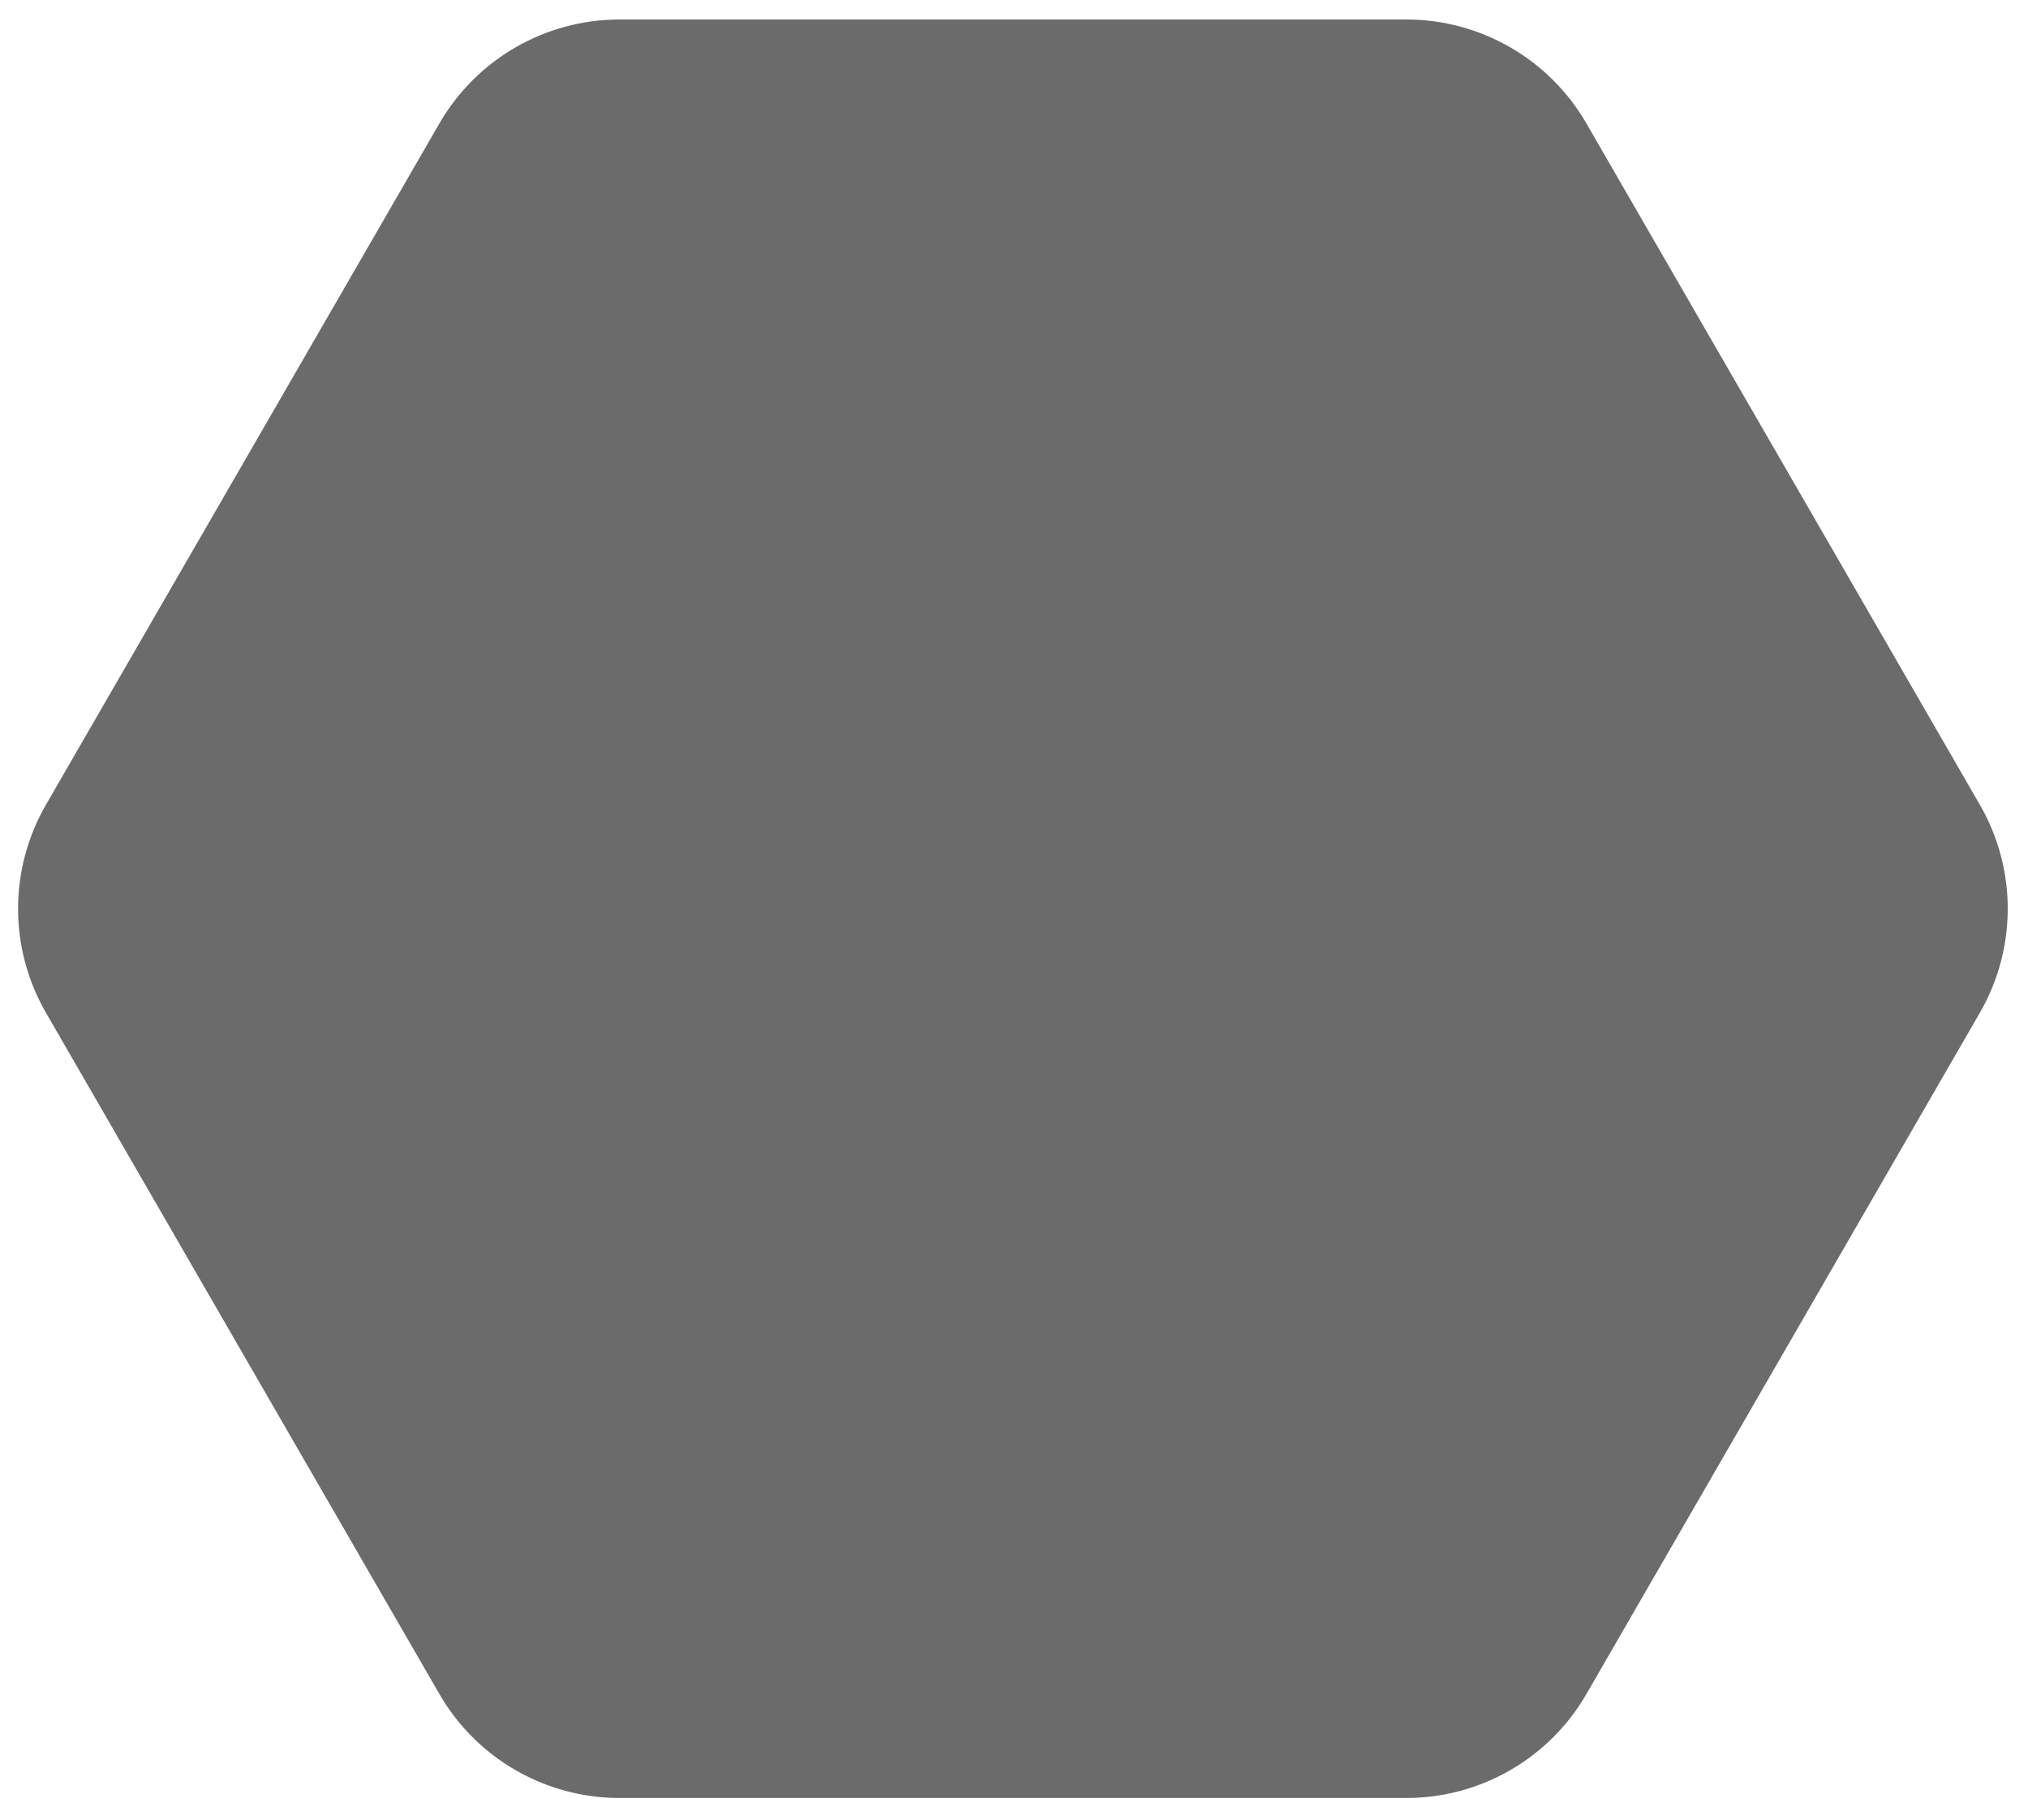 <svg width="78" height="70" viewBox="0 0 78 70" fill="none" xmlns="http://www.w3.org/2000/svg">
<path d="M54.089 0.75C56.947 0.75 59.588 2.275 61.017 4.75L76.149 30.958C77.578 33.433 77.578 36.483 76.149 38.958L61.017 65.166C59.588 67.641 56.947 69.166 54.089 69.166L23.827 69.166C20.969 69.166 18.328 67.641 16.899 65.166L1.767 38.958C0.338 36.483 0.338 33.433 1.767 30.958L16.899 4.75C18.328 2.275 20.969 0.75 23.827 0.75L54.089 0.75Z" fill="#6B6B6B"/>
</svg>

